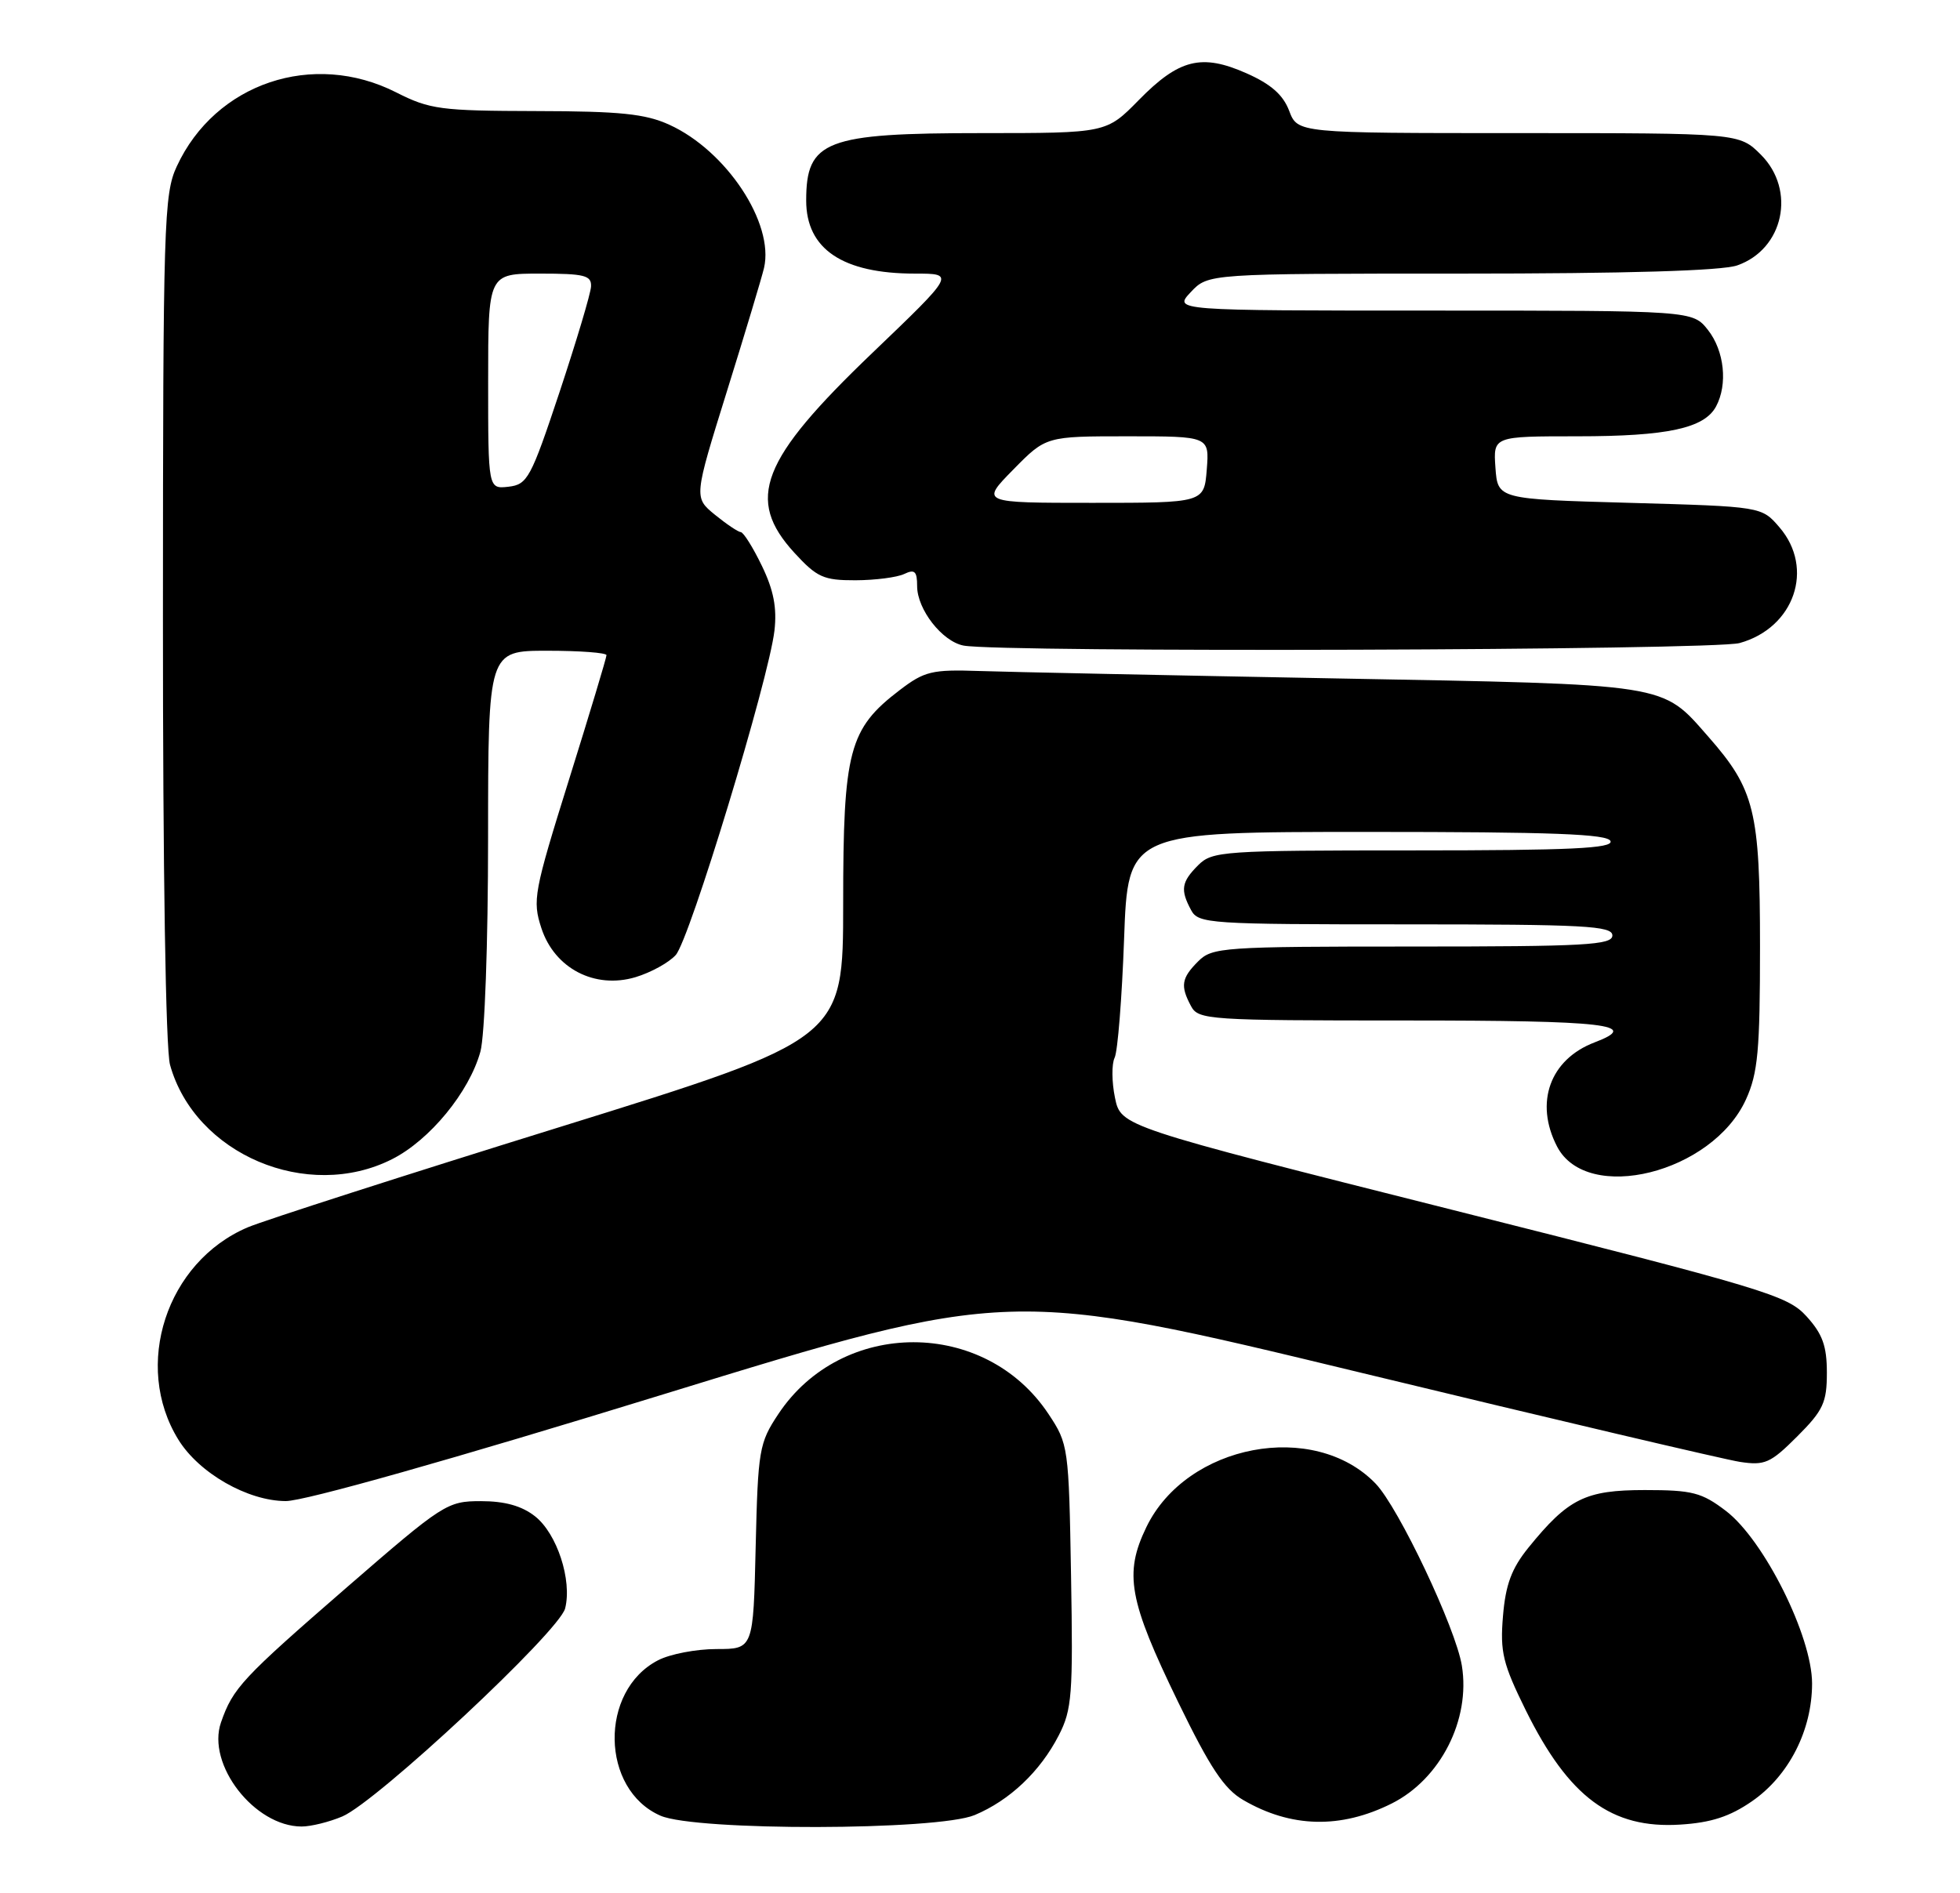 <?xml version="1.0" encoding="UTF-8" standalone="no"?>
<!DOCTYPE svg PUBLIC "-//W3C//DTD SVG 1.1//EN" "http://www.w3.org/Graphics/SVG/1.1/DTD/svg11.dtd" >
<svg xmlns="http://www.w3.org/2000/svg" xmlns:xlink="http://www.w3.org/1999/xlink" version="1.1" viewBox="0 0 265 256">
 <g >
 <path fill="currentColor"
d=" M 46.28 245.64 C 50.95 243.66 75.63 220.62 76.41 217.50 C 77.37 213.68 75.31 207.39 72.34 205.05 C 70.55 203.64 68.26 203.00 65.03 203.00 C 60.46 203.00 59.94 203.34 46.91 214.64 C 32.69 226.99 31.50 228.27 29.88 232.92 C 27.90 238.60 34.40 246.99 40.78 247.00 C 42.04 247.00 44.51 246.39 46.28 245.64 Z  M 131.78 245.45 C 136.51 243.47 140.64 239.56 143.15 234.67 C 144.94 231.20 145.09 229.15 144.81 213.09 C 144.51 195.68 144.45 195.27 141.77 191.23 C 133.19 178.27 113.82 178.27 105.23 191.23 C 102.64 195.13 102.48 196.06 102.17 209.17 C 101.85 223.00 101.85 223.00 96.87 223.00 C 94.14 223.00 90.58 223.68 88.97 224.52 C 80.98 228.65 81.20 242.01 89.31 245.54 C 94.12 247.62 126.73 247.56 131.78 245.45 Z  M 188.16 243.89 C 194.75 240.59 198.84 232.56 197.65 225.25 C 196.83 220.18 189.10 203.86 185.99 200.63 C 177.67 192.00 160.44 195.26 155.00 206.50 C 151.95 212.80 152.60 216.39 159.29 230.17 C 163.60 239.04 165.51 241.92 168.08 243.41 C 174.54 247.18 181.26 247.34 188.16 243.89 Z  M 236.88 243.58 C 241.87 240.13 245.00 233.98 245.00 227.66 C 245.00 221.27 238.50 208.25 233.35 204.32 C 230.08 201.83 228.82 201.50 222.40 201.50 C 214.34 201.50 212.04 202.64 206.64 209.30 C 204.37 212.11 203.56 214.29 203.21 218.54 C 202.80 223.41 203.19 224.99 206.30 231.30 C 212.12 243.05 217.89 247.33 227.17 246.74 C 231.36 246.48 233.89 245.65 236.88 243.58 Z  M 89.64 188.57 C 136.50 174.15 136.50 174.15 184.00 185.63 C 210.12 191.95 233.18 197.37 235.24 197.69 C 238.61 198.20 239.37 197.87 242.99 194.25 C 246.51 190.73 247.00 189.67 247.00 185.63 C 247.00 182.01 246.41 180.39 244.25 178.01 C 241.67 175.17 238.74 174.29 196.53 163.65 C 151.55 152.32 151.55 152.32 150.75 148.45 C 150.31 146.33 150.29 143.89 150.70 143.04 C 151.12 142.19 151.69 134.97 151.98 127.00 C 152.50 112.50 152.50 112.50 184.92 112.50 C 209.96 112.50 217.43 112.78 217.75 113.75 C 218.08 114.73 212.31 115.00 191.08 115.00 C 165.33 115.00 163.90 115.10 162.00 117.00 C 159.73 119.27 159.56 120.32 161.04 123.07 C 162.02 124.91 163.41 125.00 190.04 125.00 C 214.23 125.00 218.00 125.20 218.00 126.50 C 218.00 127.80 214.33 128.00 191.00 128.00 C 165.33 128.00 163.90 128.10 162.00 130.00 C 159.73 132.27 159.56 133.32 161.04 136.07 C 162.02 137.91 163.41 138.00 190.04 138.00 C 217.24 138.00 221.95 138.55 215.60 140.96 C 209.56 143.26 207.45 149.11 210.52 155.04 C 214.57 162.86 231.53 158.64 236.06 148.68 C 237.68 145.12 237.96 142.07 237.96 128.00 C 237.96 109.66 237.24 106.76 230.98 99.63 C 224.59 92.36 226.05 92.58 180.50 91.74 C 157.95 91.32 136.31 90.87 132.42 90.74 C 126.01 90.52 124.99 90.77 121.66 93.31 C 114.77 98.56 114.00 101.49 114.00 122.21 C 114.00 140.50 114.00 140.50 75.75 152.39 C 54.71 158.92 35.70 165.04 33.50 165.97 C 22.50 170.64 17.92 184.66 24.12 194.69 C 26.92 199.22 33.50 202.98 38.64 202.99 C 41.16 203.00 61.12 197.36 89.64 188.57 Z  M 53.02 156.75 C 58.10 154.18 63.44 147.69 64.95 142.22 C 65.54 140.11 65.99 127.56 65.99 113.25 C 66.00 88.00 66.00 88.00 74.00 88.00 C 78.40 88.00 82.00 88.27 82.00 88.60 C 82.00 88.93 79.73 96.48 76.95 105.37 C 72.17 120.66 71.97 121.76 73.20 125.52 C 74.98 130.96 80.42 133.79 85.93 132.14 C 87.99 131.52 90.43 130.18 91.36 129.15 C 93.24 127.08 103.94 91.90 104.71 85.27 C 105.06 82.20 104.60 79.80 103.01 76.52 C 101.81 74.03 100.52 71.98 100.16 71.96 C 99.80 71.94 98.22 70.88 96.65 69.60 C 93.81 67.27 93.81 67.27 98.29 52.89 C 100.76 44.97 103.01 37.48 103.30 36.23 C 104.70 30.19 98.21 20.38 90.50 16.87 C 87.25 15.39 83.87 15.04 72.50 15.02 C 59.58 14.99 58.12 14.80 53.58 12.50 C 42.33 6.79 29.11 11.24 23.90 22.50 C 22.16 26.24 22.04 30.15 22.03 83.50 C 22.02 117.47 22.40 141.91 22.99 144.00 C 26.35 156.09 41.56 162.55 53.02 156.75 Z  M 235.20 86.96 C 242.60 84.91 245.37 76.87 240.59 71.31 C 238.18 68.50 238.18 68.50 220.34 68.00 C 202.50 67.50 202.50 67.50 202.19 63.25 C 201.89 59.00 201.89 59.00 213.29 59.00 C 225.43 59.00 230.44 57.92 232.02 54.96 C 233.62 51.97 233.14 47.45 230.93 44.63 C 228.85 42.00 228.85 42.00 193.75 42.00 C 158.65 42.00 158.65 42.00 161.00 39.50 C 163.35 37.00 163.35 37.00 197.53 37.00 C 219.96 37.00 232.79 36.62 234.88 35.89 C 241.16 33.70 242.87 25.71 238.08 20.92 C 235.15 18.00 235.15 18.00 205.30 18.00 C 175.44 18.00 175.44 18.00 174.30 14.98 C 173.48 12.82 171.83 11.37 168.53 9.91 C 162.46 7.22 159.41 7.98 153.96 13.54 C 149.58 18.00 149.58 18.00 132.74 18.00 C 111.60 18.00 109.00 19.00 109.00 27.12 C 109.00 33.69 113.93 37.00 123.72 37.00 C 129.14 37.00 129.14 37.00 117.92 47.75 C 102.84 62.19 100.77 67.51 107.41 74.76 C 110.46 78.08 111.35 78.48 115.66 78.47 C 118.32 78.46 121.29 78.08 122.25 77.62 C 123.67 76.94 124.00 77.25 124.00 79.26 C 124.00 82.41 127.38 86.74 130.27 87.30 C 135.27 88.26 231.63 87.95 235.20 86.96 Z  M 66.00 51.57 C 66.00 37.00 66.00 37.00 73.00 37.00 C 79.04 37.00 79.99 37.24 79.91 38.75 C 79.86 39.71 77.94 46.12 75.66 53.00 C 71.77 64.69 71.32 65.52 68.75 65.82 C 66.00 66.13 66.00 66.13 66.00 51.57 Z  M 137.00 63.50 C 141.42 59.00 141.42 59.00 152.47 59.00 C 163.51 59.00 163.51 59.00 163.16 63.50 C 162.80 68.00 162.80 68.00 147.69 68.00 C 132.58 68.00 132.58 68.00 137.00 63.50 Z "/>
</g>
</svg>